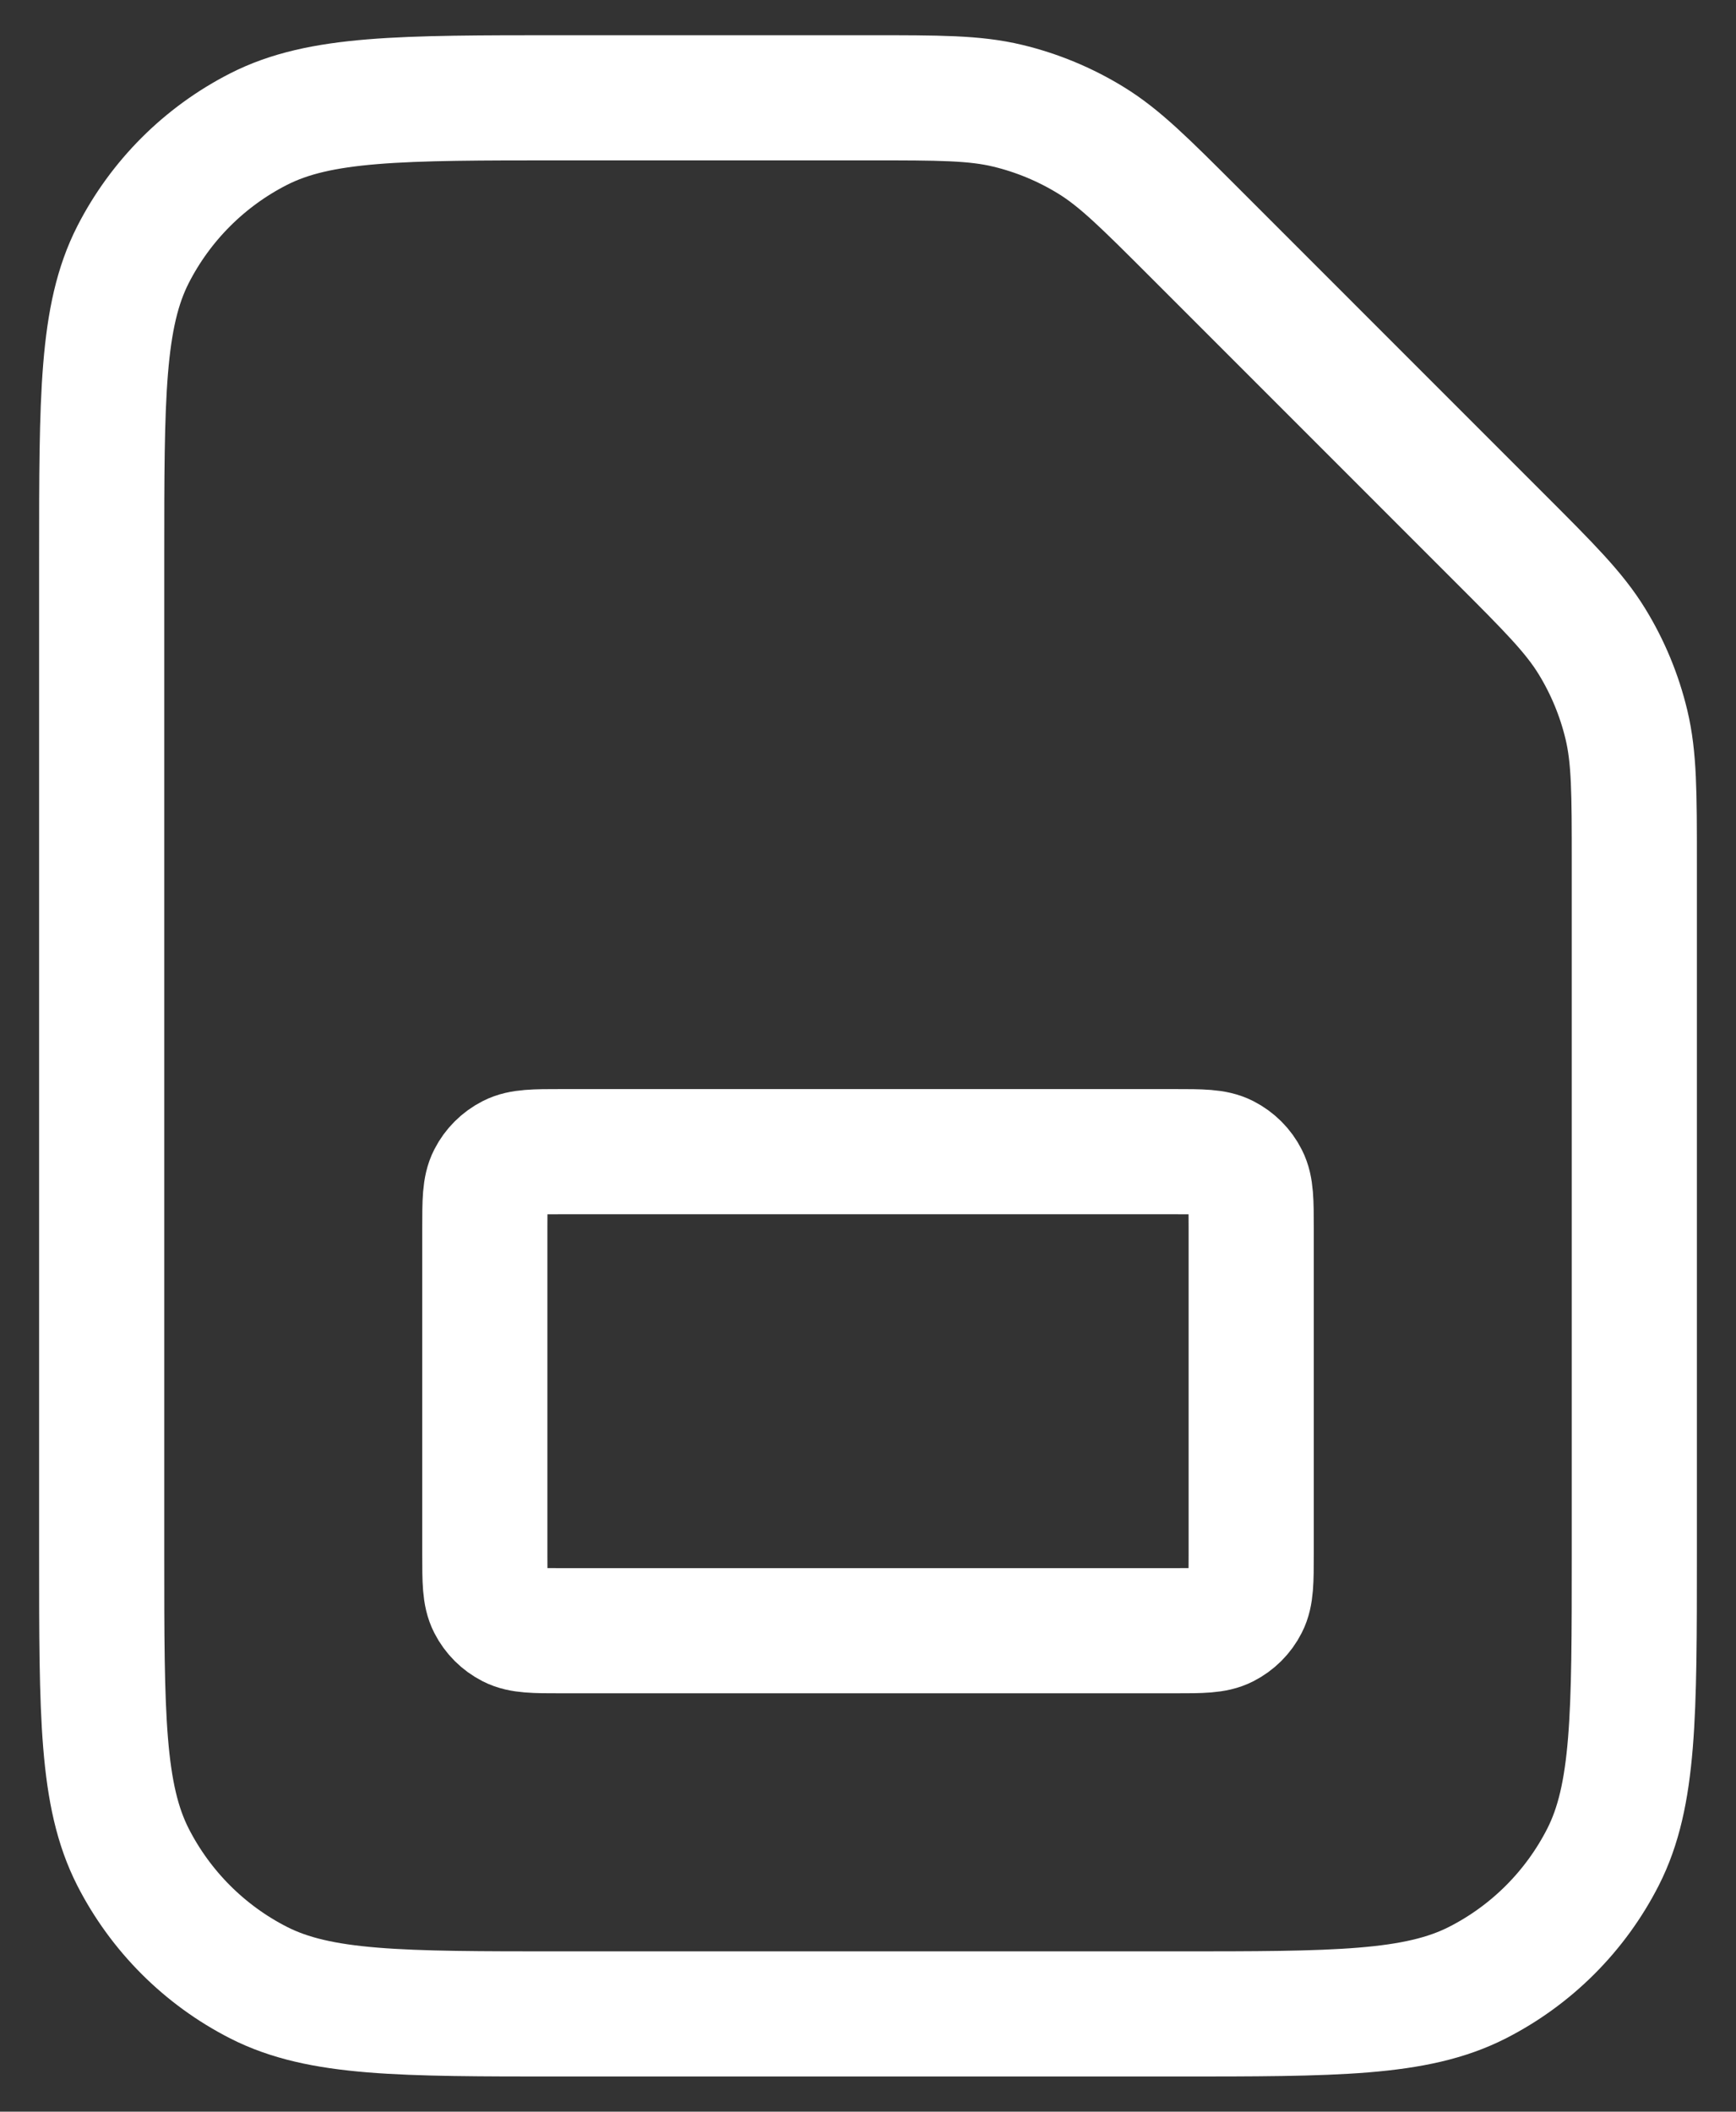 <svg width="37" height="45" viewBox="0 0 37 45" fill="none" xmlns="http://www.w3.org/2000/svg">
<rect x="0" y="0" width="37" height="45" fill="#333333" stroke="none"/>
<path d="M2.167 11.884C2.167 8.454 2.167 6.739 2.834 5.428C3.422 4.276 4.359 3.339 5.511 2.752C6.821 2.084 8.536 2.084 11.967 2.084H18.524C20.022 2.084 20.771 2.084 21.476 2.253C22.101 2.403 22.699 2.651 23.247 2.987C23.865 3.365 24.394 3.895 25.454 4.954L31.963 11.464C33.022 12.523 33.552 13.053 33.931 13.671C34.267 14.219 34.514 14.816 34.664 15.441C34.833 16.146 34.833 16.895 34.833 18.393V33.117C34.833 36.548 34.833 38.263 34.166 39.573C33.579 40.725 32.642 41.663 31.489 42.25C30.179 42.917 28.464 42.917 25.033 42.917H11.967C8.536 42.917 6.821 42.917 5.511 42.25C4.359 41.663 3.422 40.725 2.834 39.573C2.167 38.263 2.167 36.548 2.167 33.117V11.884Z" stroke="white" stroke-width="2.667" stroke-linecap="round" stroke-linejoin="round"/>
<path d="M10.333 26.176C10.333 25.604 10.333 25.318 10.445 25.1C10.543 24.908 10.699 24.752 10.891 24.654C11.109 24.542 11.395 24.542 11.967 24.542H25.033C25.605 24.542 25.891 24.542 26.109 24.654C26.301 24.752 26.458 24.908 26.555 25.1C26.667 25.318 26.667 25.604 26.667 26.176V33.117C26.667 33.689 26.667 33.975 26.555 34.193C26.458 34.385 26.301 34.541 26.109 34.639C25.891 34.751 25.605 34.751 25.033 34.751H11.967C11.395 34.751 11.109 34.751 10.891 34.639C10.699 34.541 10.543 34.385 10.445 34.193C10.333 33.975 10.333 33.689 10.333 33.117V26.176Z" stroke="white" stroke-width="2.667" stroke-linecap="round" stroke-linejoin="round"/>
</svg>

